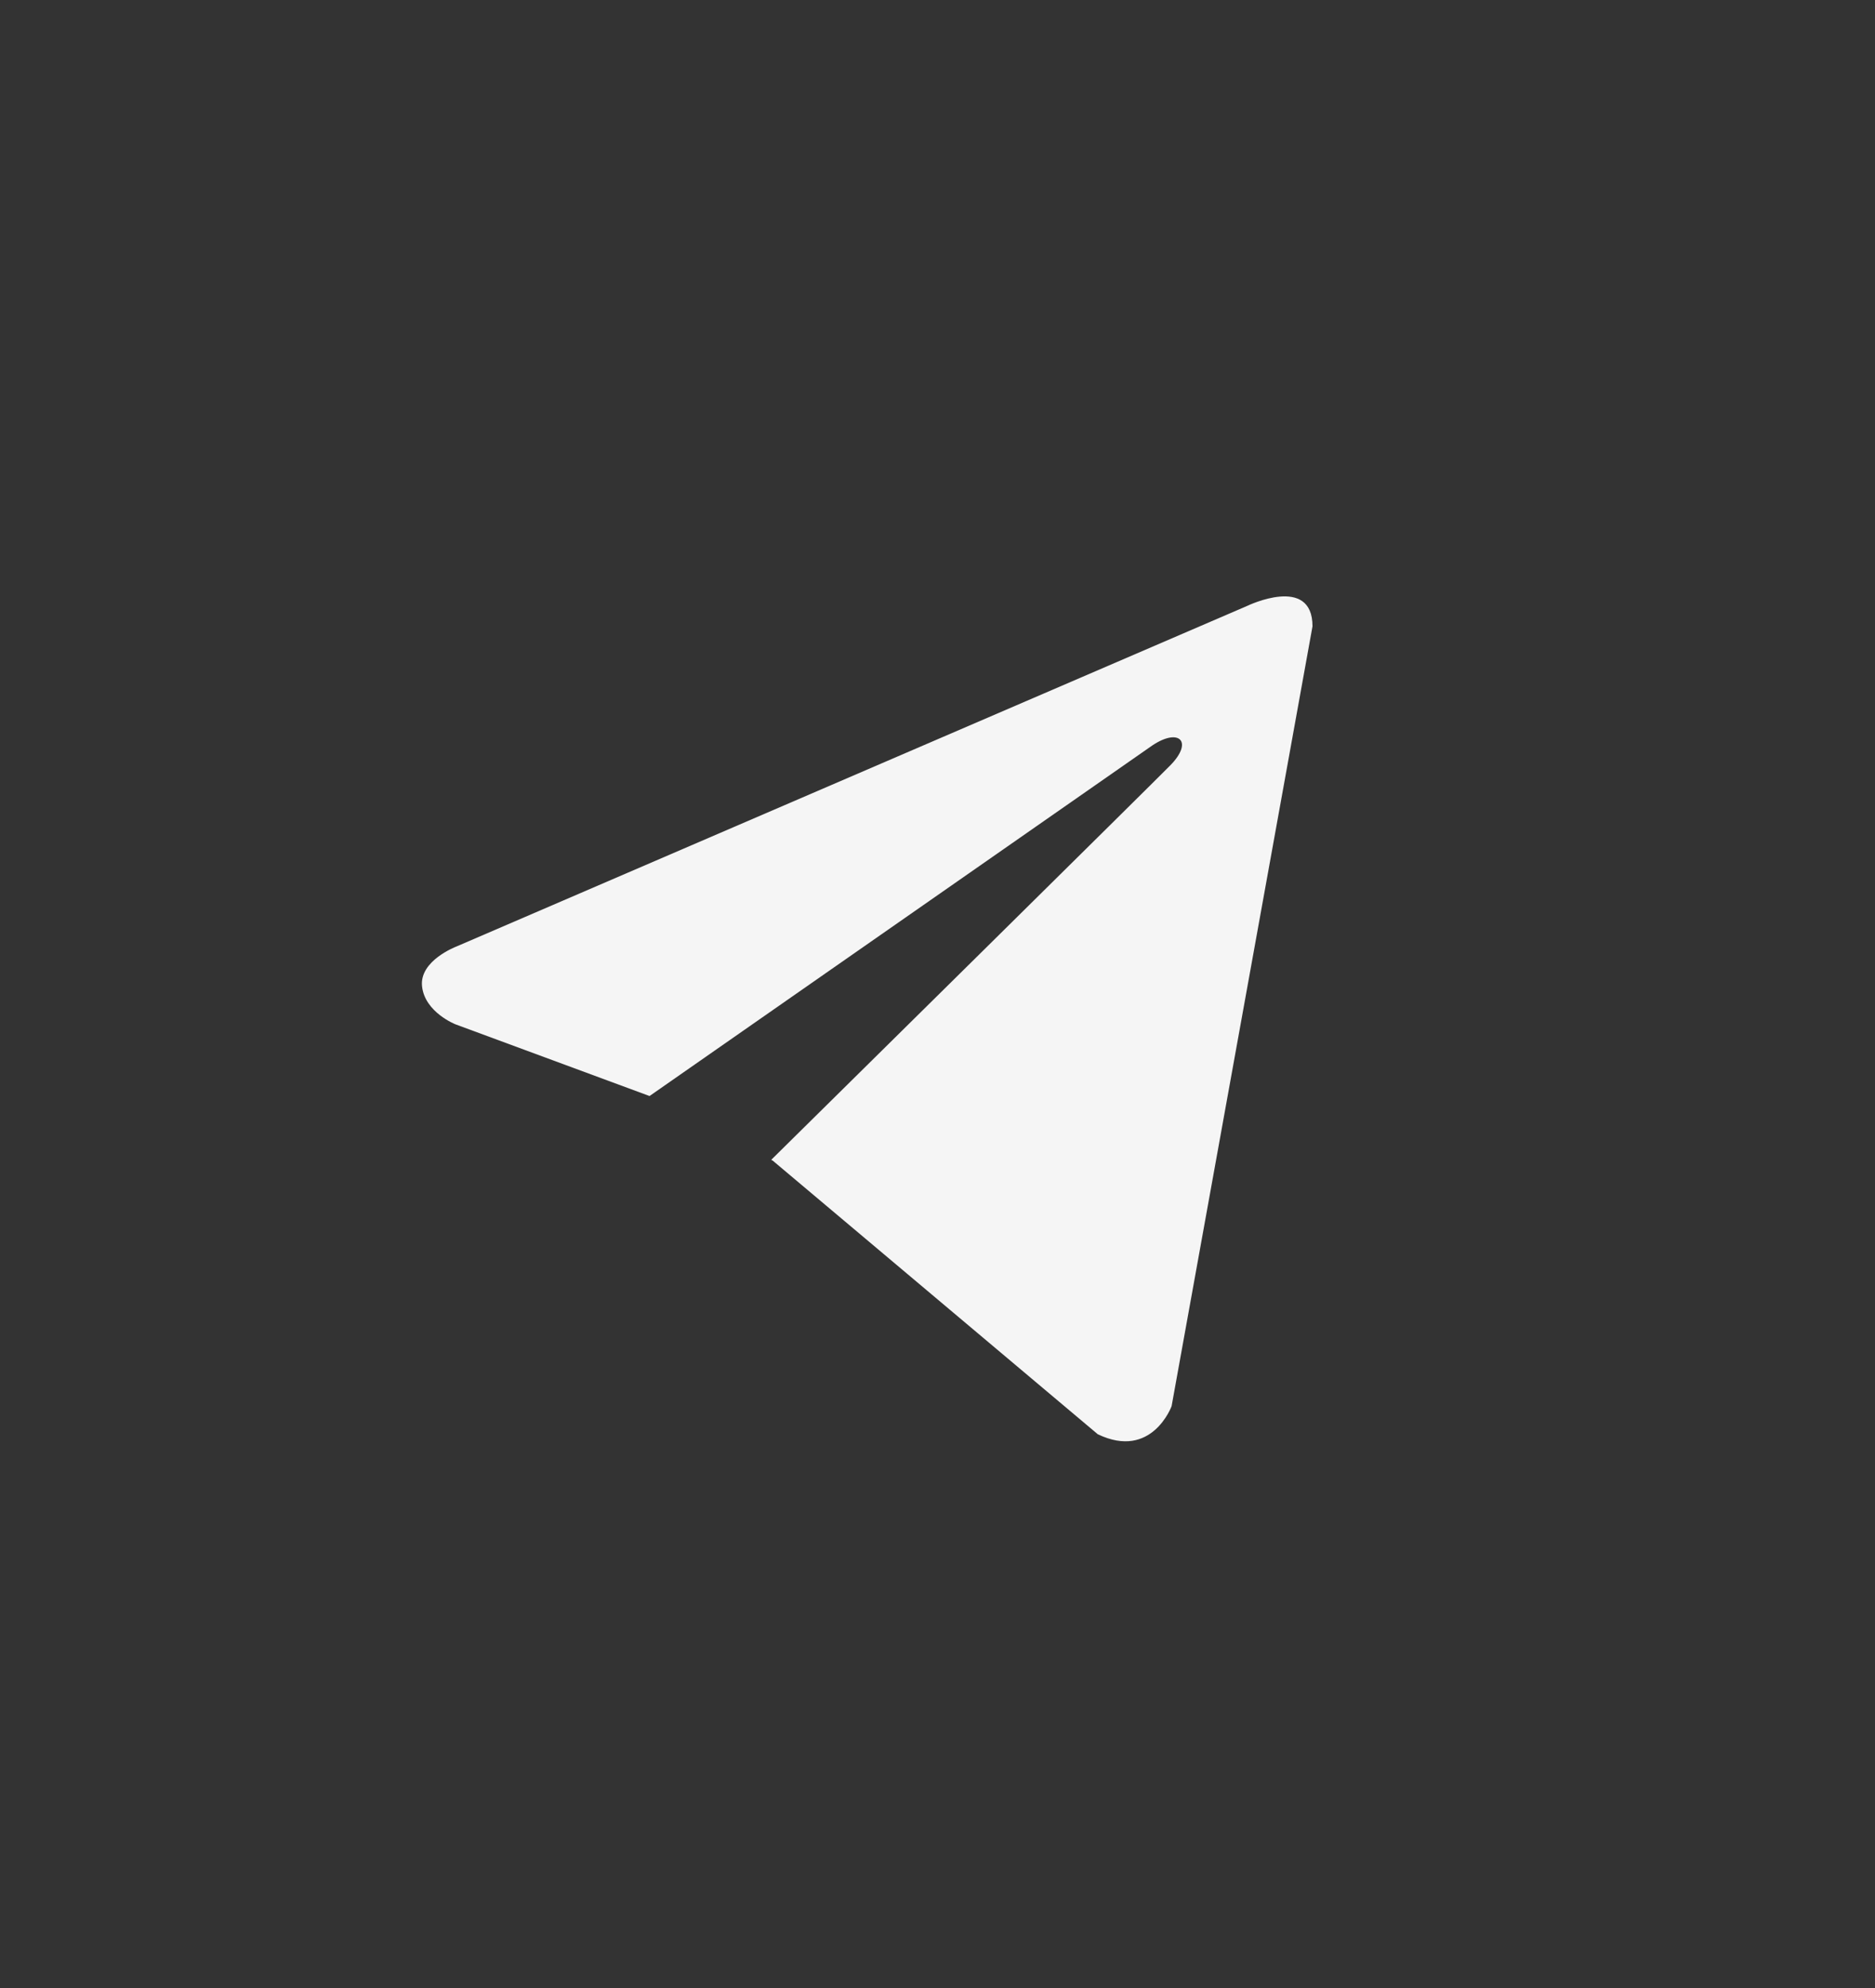 <svg width="50" height="53" viewBox="0 0 50 53" fill="none" xmlns="http://www.w3.org/2000/svg">
<rect x="0" y="0" width="50" height="53" fill="#333333" stroke="none"/>
<path d="M35 16.698L31.243 37.487C31.243 37.487 30.718 38.929 29.274 38.237L20.606 30.942L20.566 30.921C21.736 29.767 30.816 20.806 31.212 20.4C31.827 19.771 31.445 19.396 30.732 19.871L17.321 29.22L12.147 27.309C12.147 27.309 11.333 26.991 11.255 26.3C11.175 25.608 12.174 25.233 12.174 25.233L33.266 16.15C33.266 16.15 35 15.314 35 16.698V16.698Z" fill="#F5F5F5"/>
</svg>
